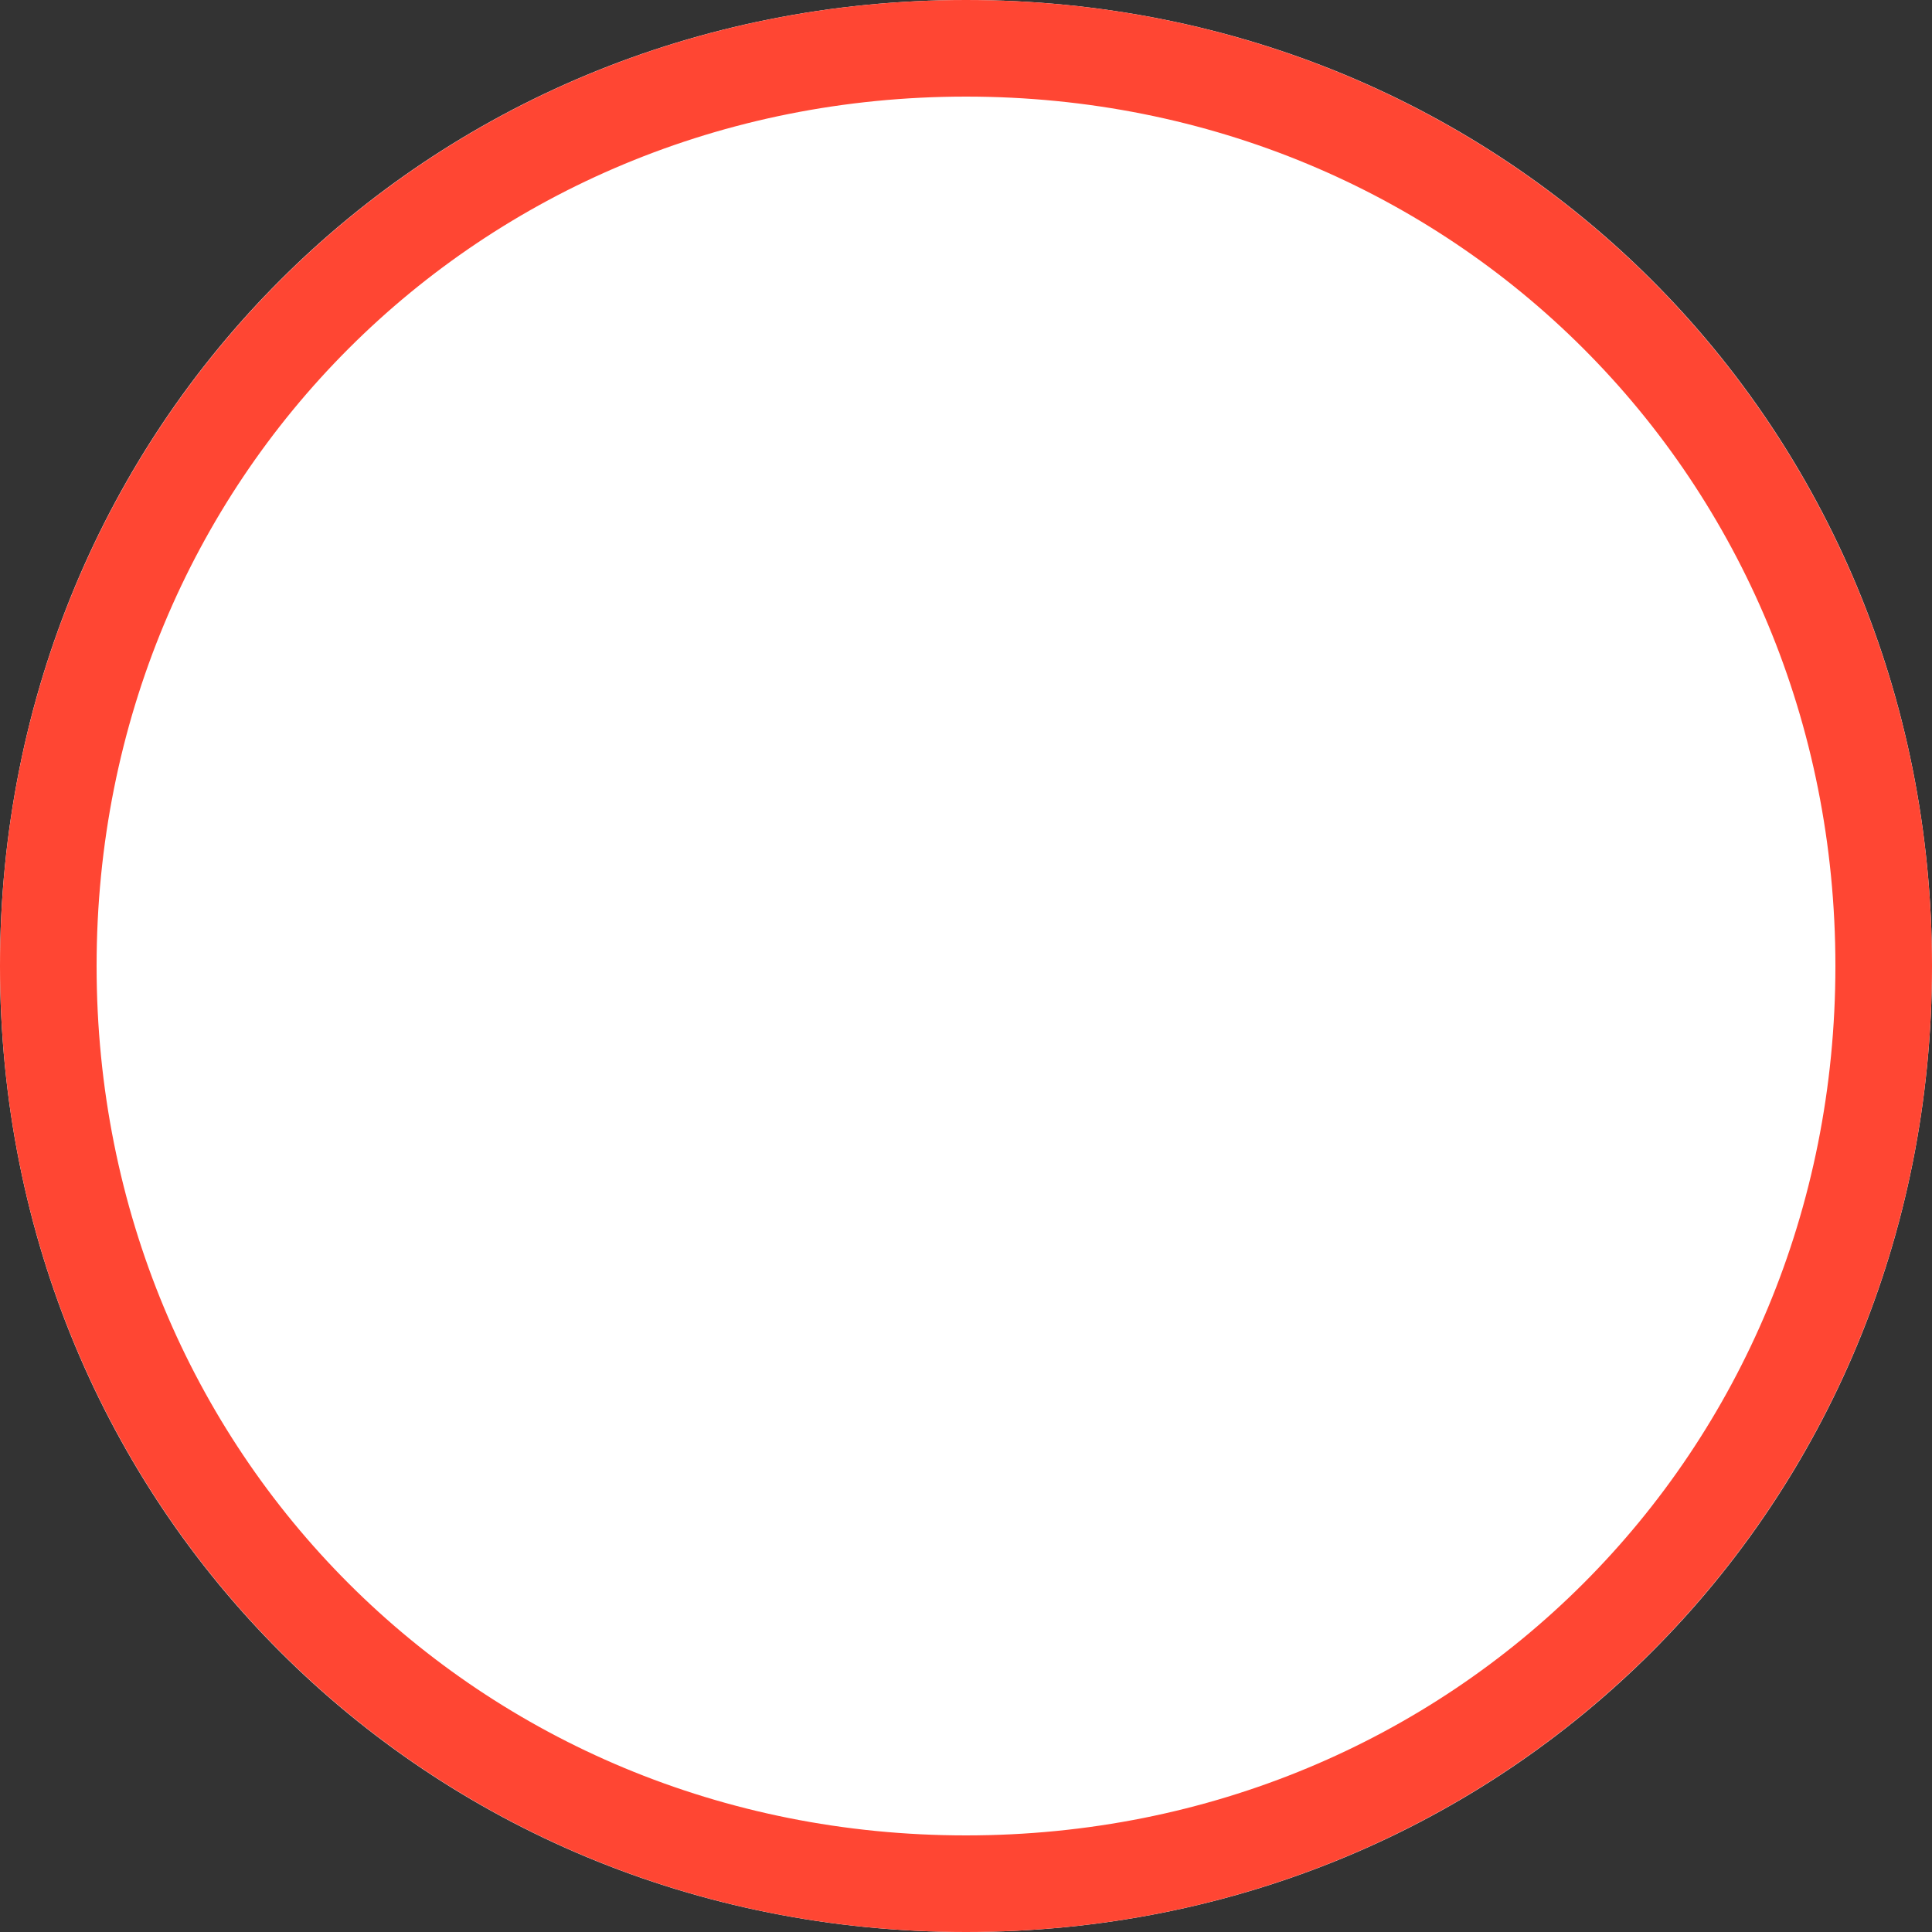 ﻿<?xml version="1.0" encoding="utf-8"?>
<svg version="1.1" xmlns:xlink="http://www.w3.org/1999/xlink" width="20px" height="20px" xmlns="http://www.w3.org/2000/svg">
  <rect width="100%" height="100%" fill="#333333" stroke="none"/>
  <g transform="matrix(1 0 0 1 -71 -48 )">
    <path d="M 81 48  C 86.6 48  91 52.4  91 58  C 91 63.6  86.6 68  81 68  C 75.4 68  71 63.6  71 58  C 71 52.4  75.4 48  81 48  Z " fill-rule="nonzero" fill="#ffffff" stroke="none" />
    <path d="M 81 48.5  C 86.32 48.5  90.5 52.68  90.5 58  C 90.5 63.32  86.32 67.5  81 67.5  C 75.68 67.5  71.5 63.32  71.5 58  C 71.5 52.68  75.68 48.5  81 48.5  Z " stroke-width="1" stroke="#ff4633" fill="none" />
  </g>
</svg>